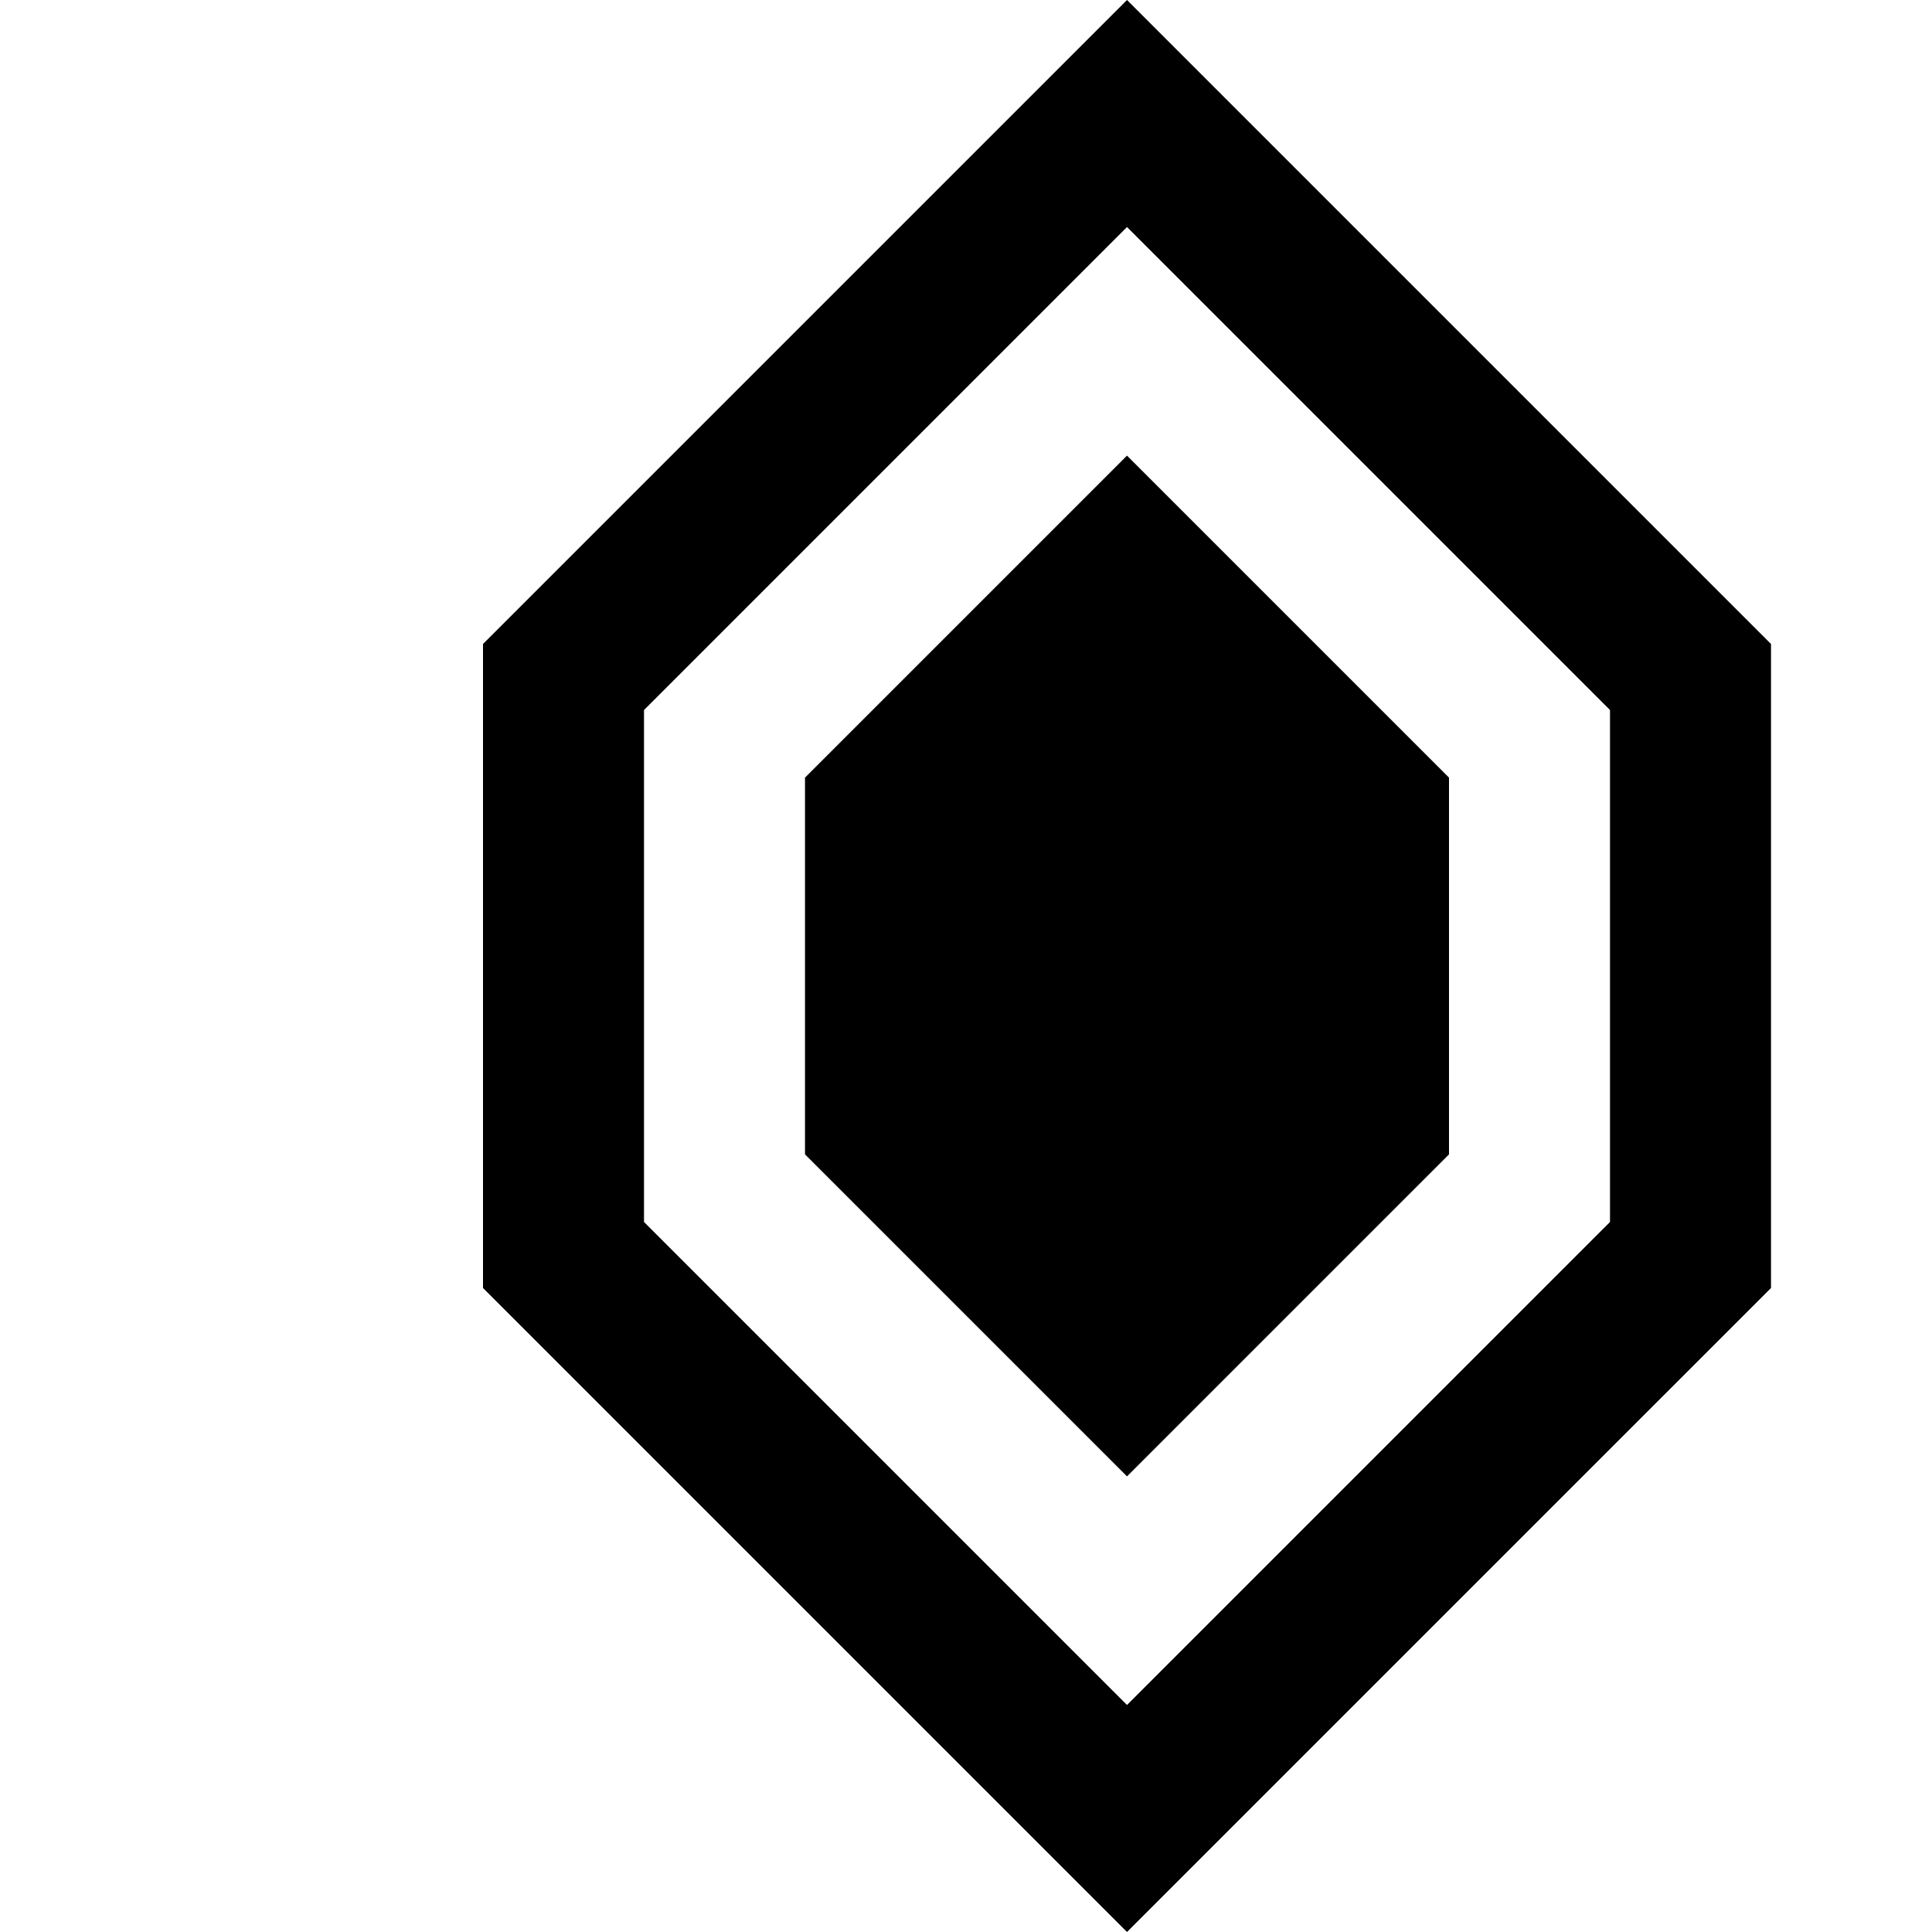 <svg height="24" viewBox="0 0 6 12" width="24" xmlns="http://www.w3.org/2000/svg">
  <path d="M4 0L0 4V8L4 12L8 8V4L4 0ZM7 7.59L4 10.59L1 7.59V4.41L4 1.41L7 4.41V7.59Z" fill="hsl(302,calc(100%),72.5%)"/>
  <path d="M2 4.83V7.17L4 9.17L6 7.17V4.83L4 2.83L2 4.83Z" fill="hsl(302,calc(100%),72.5%)"/>
</svg>
